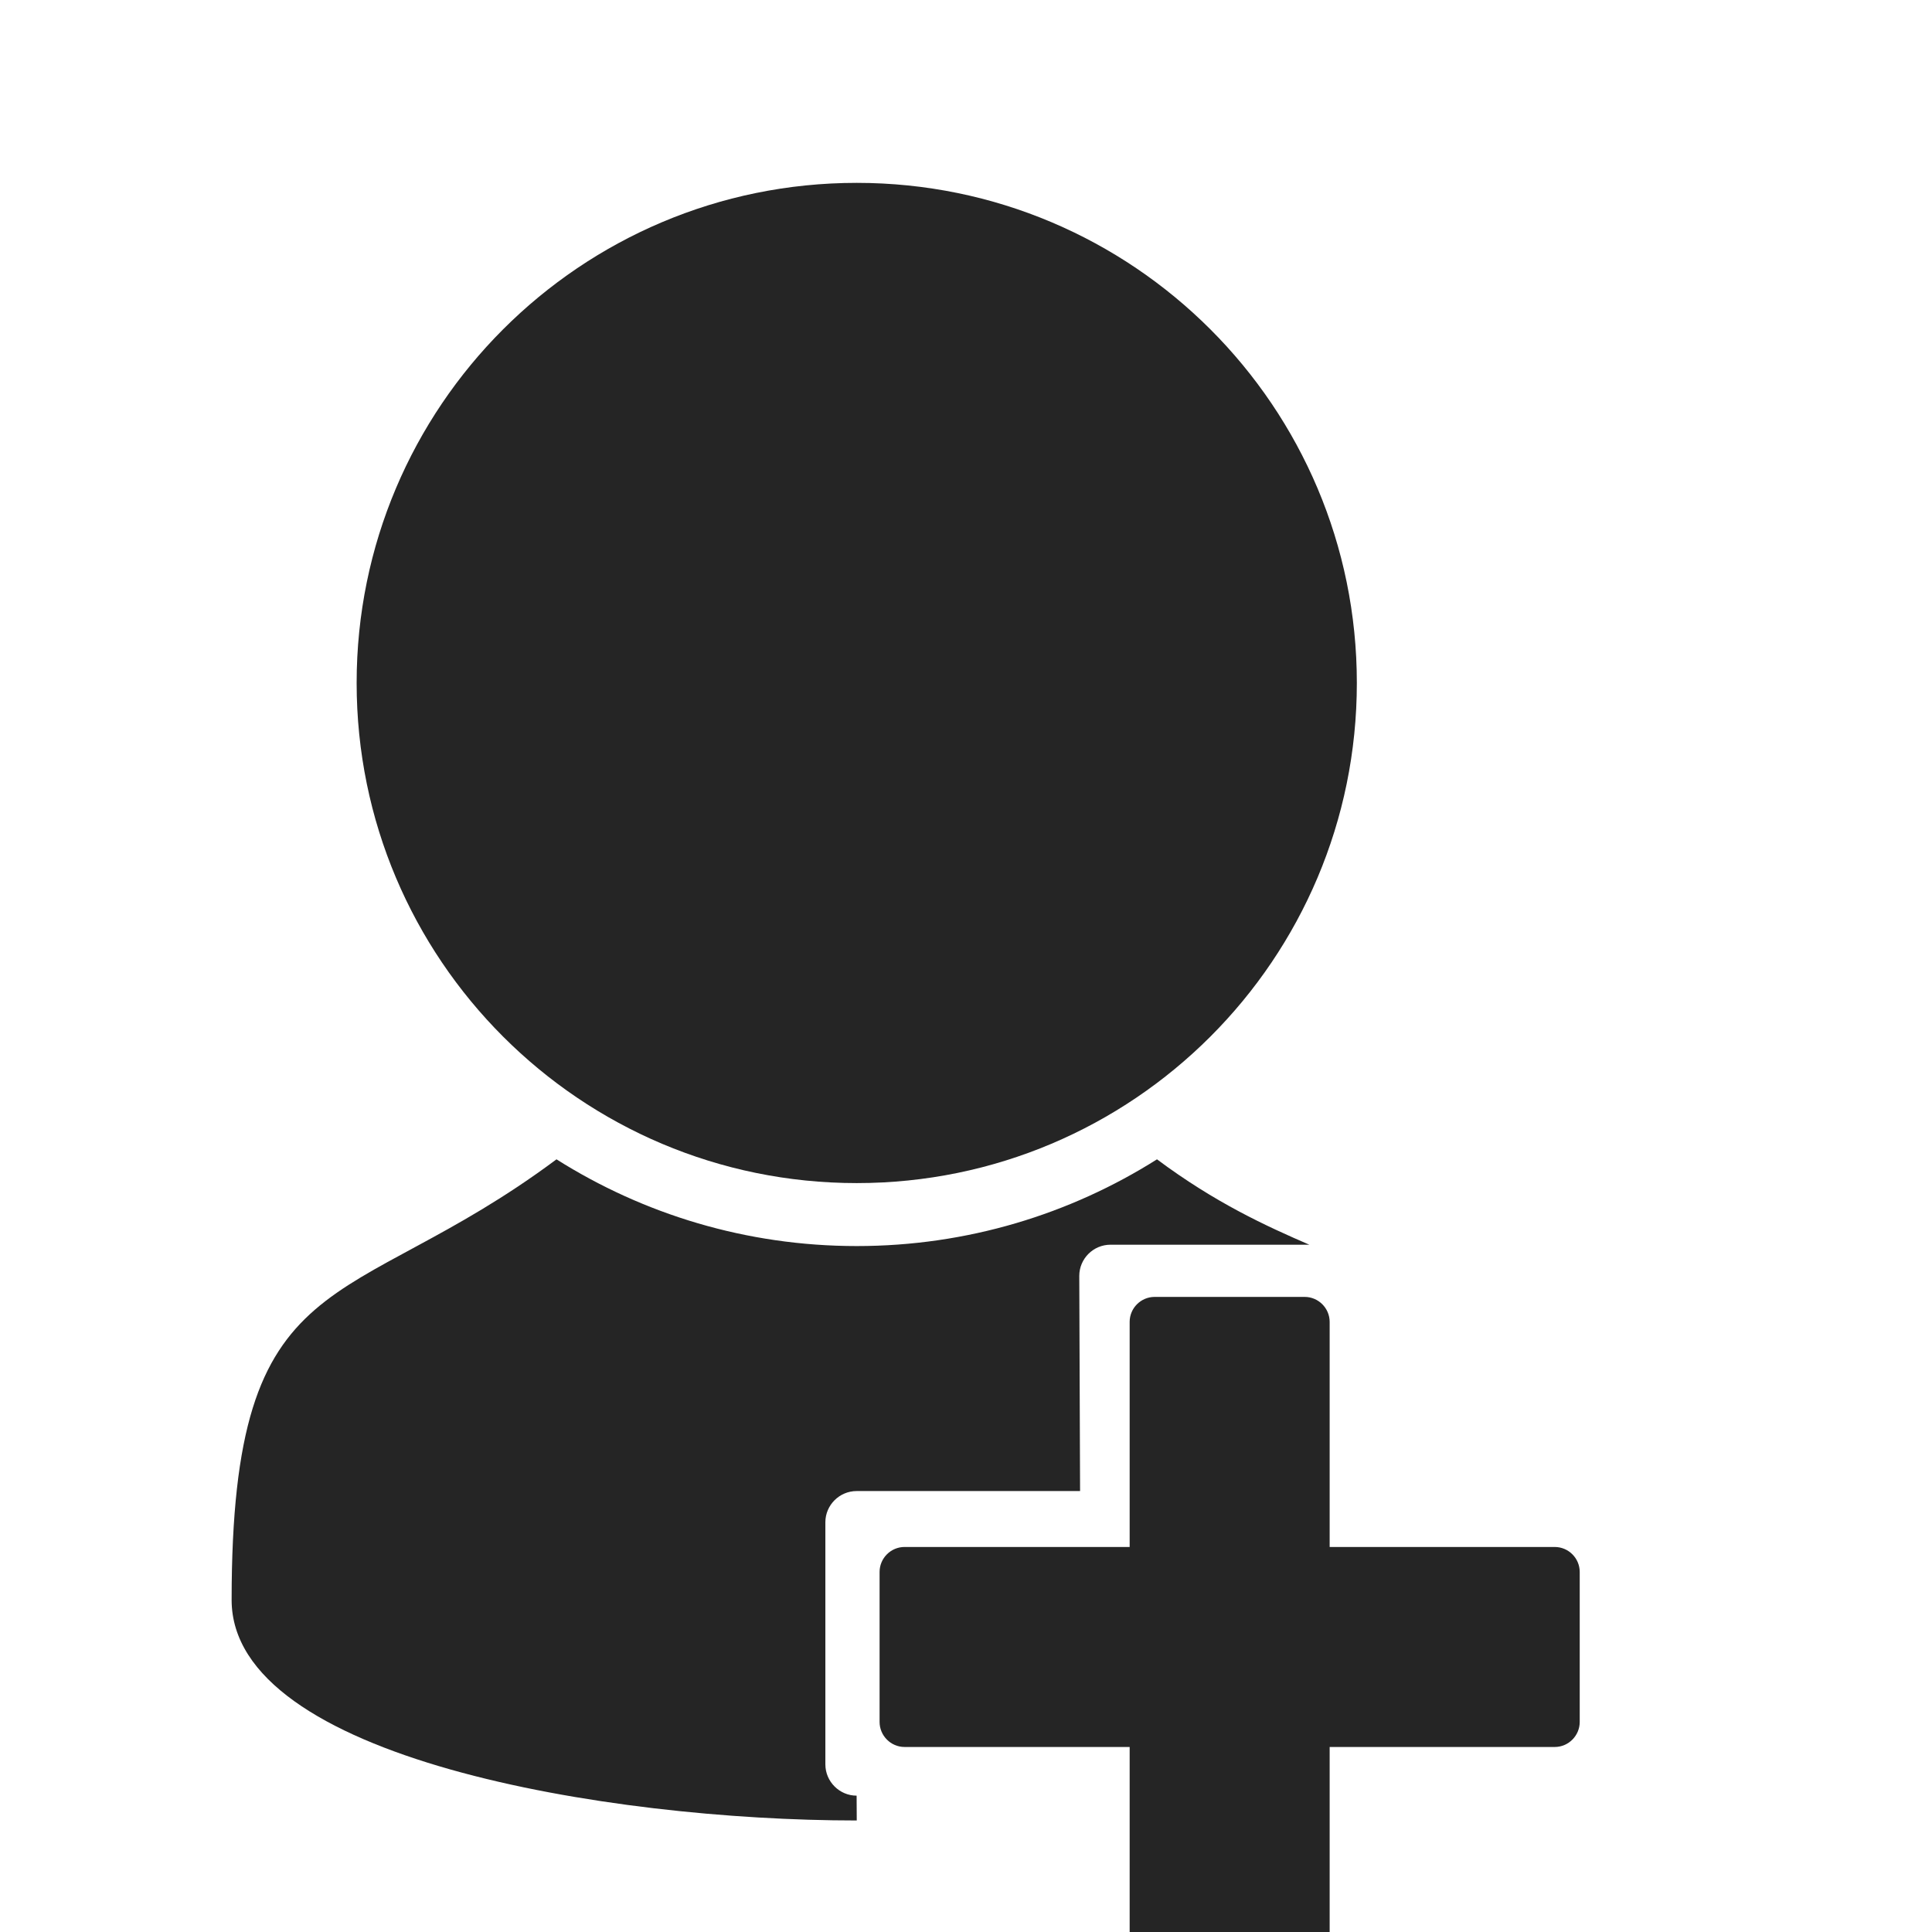 <?xml version="1.0" encoding="UTF-8"?>
<!DOCTYPE svg PUBLIC "-//W3C//DTD SVG 1.1//EN" "http://www.w3.org/Graphics/SVG/1.1/DTD/svg11.dtd">
<svg xmlns="http://www.w3.org/2000/svg" xml:space="preserve" width="1024px" height="1024px" shape-rendering="geometricPrecision" text-rendering="geometricPrecision" image-rendering="optimizeQuality" fill-rule="nonzero" clip-rule="evenodd" viewBox="0 0 1024 1024" xmlns:xlink="http://www.w3.org/1999/xlink">
<title>user plus icon</title>
<desc>user icon from the IconExperience.com O-Collection. Copyright by INCORS GmbH (www.incors.com).</desc>
<path fill="#252525" d="M694.063,659.763c-22.853-9.887-49.852-22.184-80.834-45.292c-46.067,29.08-100.629,45.966-159.133,45.966
	s-113.065-16.886-159.143-45.966c-111.933,83.438-172.187,51.307-172.187,233.533c0,83.763,198.789,116.888,331.329,116.888
	l-0.072-13.153c-9.1,0-16.562-7.483-16.562-16.584V806.833c0-9.101,7.462-16.543,16.562-16.543h118.438l-0.424-114.029
	c0-9.101,7.422-16.542,16.562-16.542h105.308"/>
<path id="curve0" fill="#252525" d="M454.096,96.921c146.393,0,265.06,118.657,265.06,265.07
	c0,146.403-118.667,265.07-265.06,265.07c-146.413,0-265.069-118.667-265.069-265.07C189.026,215.578,307.683,96.921,454.096,96.921
	z"/>
<path id="curve0_1_" fill="#252525" d="M479.445,819.927H598.74V700.633c0-7.28,5.944-13.246,13.245-13.246h79.516
	c7.28,0,13.245,5.966,13.245,13.246v119.294h119.295c7.28,0,13.245,5.946,13.245,13.246v79.497c0,7.279-5.965,13.266-13.245,13.266
	H704.746v119.274c0,7.279-5.965,13.265-13.245,13.265h-79.516c-7.301,0-13.245-5.985-13.245-13.265V925.936H479.445
	c-7.281,0-13.246-5.986-13.246-13.266v-79.497C466.199,825.873,472.165,819.927,479.445,819.927z"/>
</svg>
